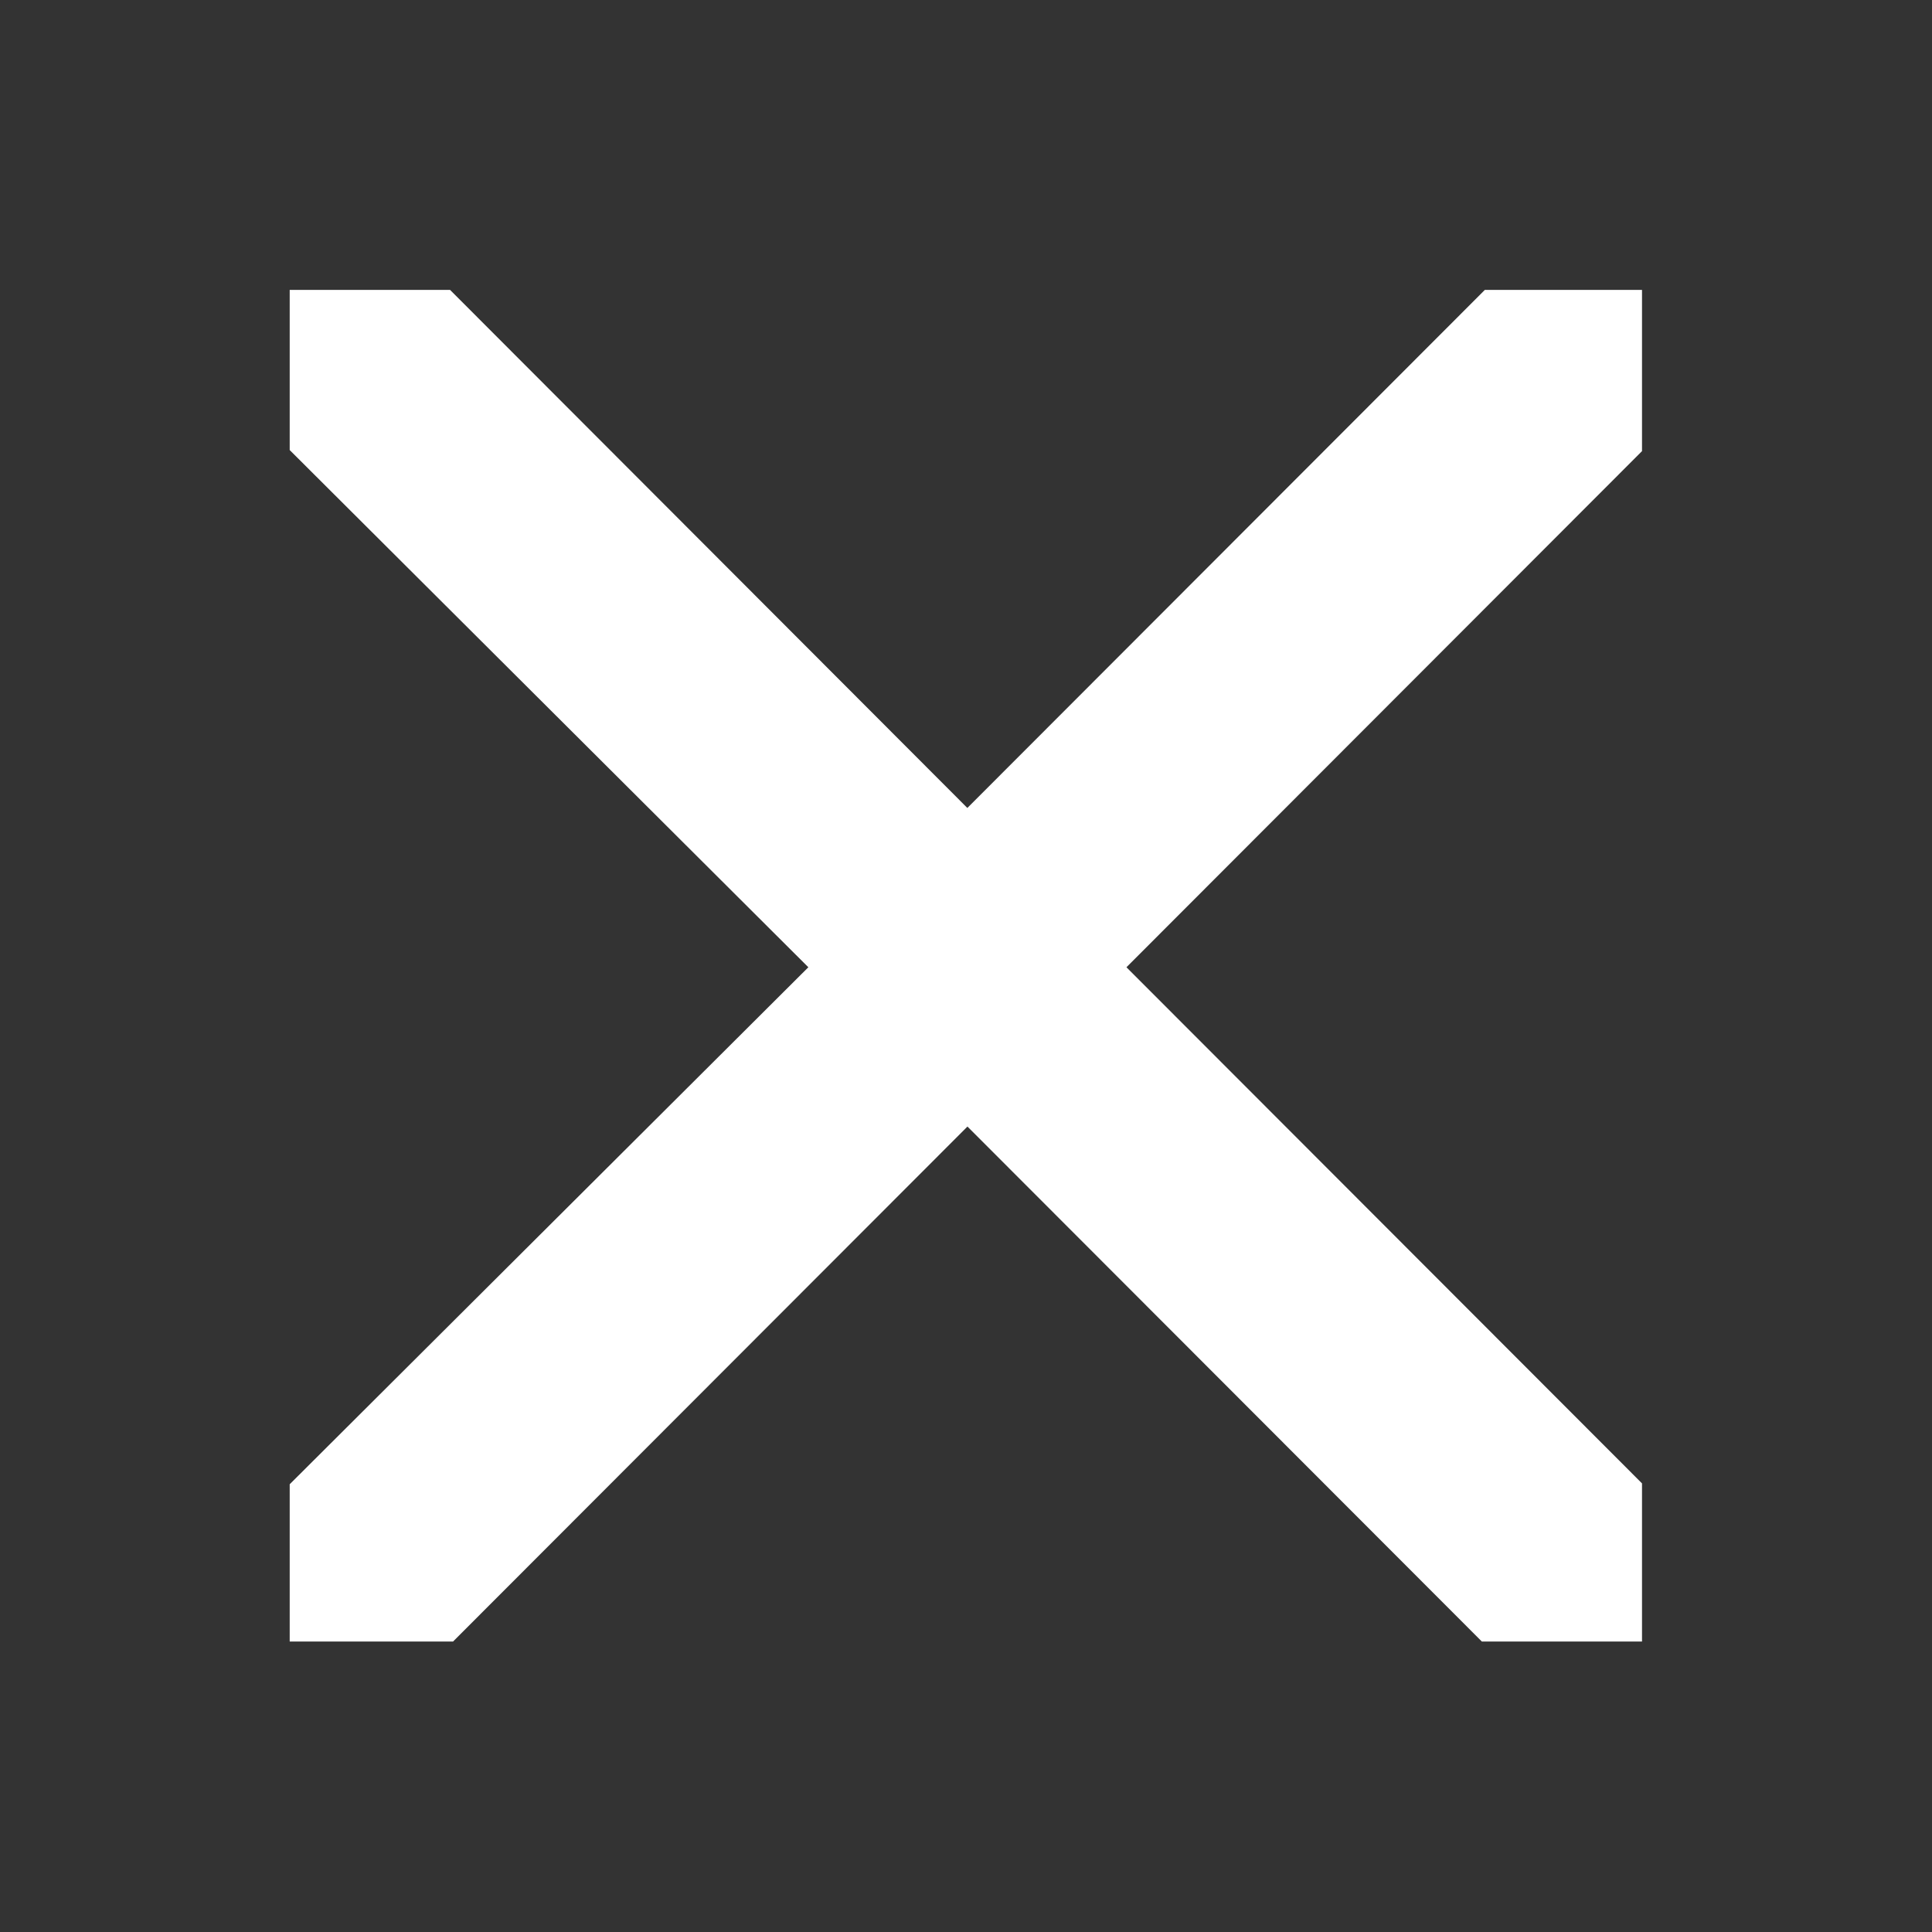 <?xml version="1.0" encoding="UTF-8" standalone="no"?>
<svg
   xmlns:dc="http://purl.org/dc/elements/1.1/"
   xmlns:cc="http://creativecommons.org/ns#"
   xmlns:rdf="http://www.w3.org/1999/02/22-rdf-syntax-ns#"
   xmlns:svg="http://www.w3.org/2000/svg"
   xmlns="http://www.w3.org/2000/svg"
   xmlns:sodipodi="http://sodipodi.sourceforge.net/DTD/sodipodi-0.dtd"
   xmlns:inkscape="http://www.inkscape.org/namespaces/inkscape"
   version="1.1"
   viewBox="0 0 20 20"
   id="svg8"
   sodipodi:docname="x_.svg"
   width="20"
   height="20"
   inkscape:version="0.92.3 (2405546, 2018-03-11)">
  <rect x="0" y="0" width="20" height="20" fill="#333333" stroke="none"/>
  <defs
     id="defs12" />
  <sodipodi:namedview
     pagecolor="#ffffff"
     bordercolor="#666666"
     borderopacity="1"
     objecttolerance="10"
     gridtolerance="10"
     guidetolerance="10"
     inkscape:pageopacity="0"
     inkscape:pageshadow="2"
     inkscape:window-width="1920"
     inkscape:window-height="1011"
     id="namedview10"
     showgrid="true"
     showguides="false"
     inkscape:zoom="32"
     inkscape:cx="16.822223"
     inkscape:cy="13.10642"
     inkscape:window-x="-8"
     inkscape:window-y="-8"
     inkscape:window-maximized="1"
     inkscape:current-layer="g6">
    <inkscape:grid
       type="xygrid"
       id="grid822" />
  </sodipodi:namedview>
  <g
     transform="translate(-4.98,-1029.399)"
     id="g6">
    <path
       d="m 7.979,1032.4 v 1.658 l 5.369,5.354 -5.369,5.352 v 1.628 H 9.67 l 5.325,-5.331 5.325,5.331 h 1.658 v -1.637 l -5.337,-5.343 5.337,-5.343 V 1032.4 h -1.627 l -5.357,5.363 -5.355,-5.363 H 7.979 Z"
       id="path4"
       inkscape:connector-curvature="0"
       style="fill:#ffffff"
       sodipodi:nodetypes="cccccccccccccccccc" />
  </g>
</svg>
